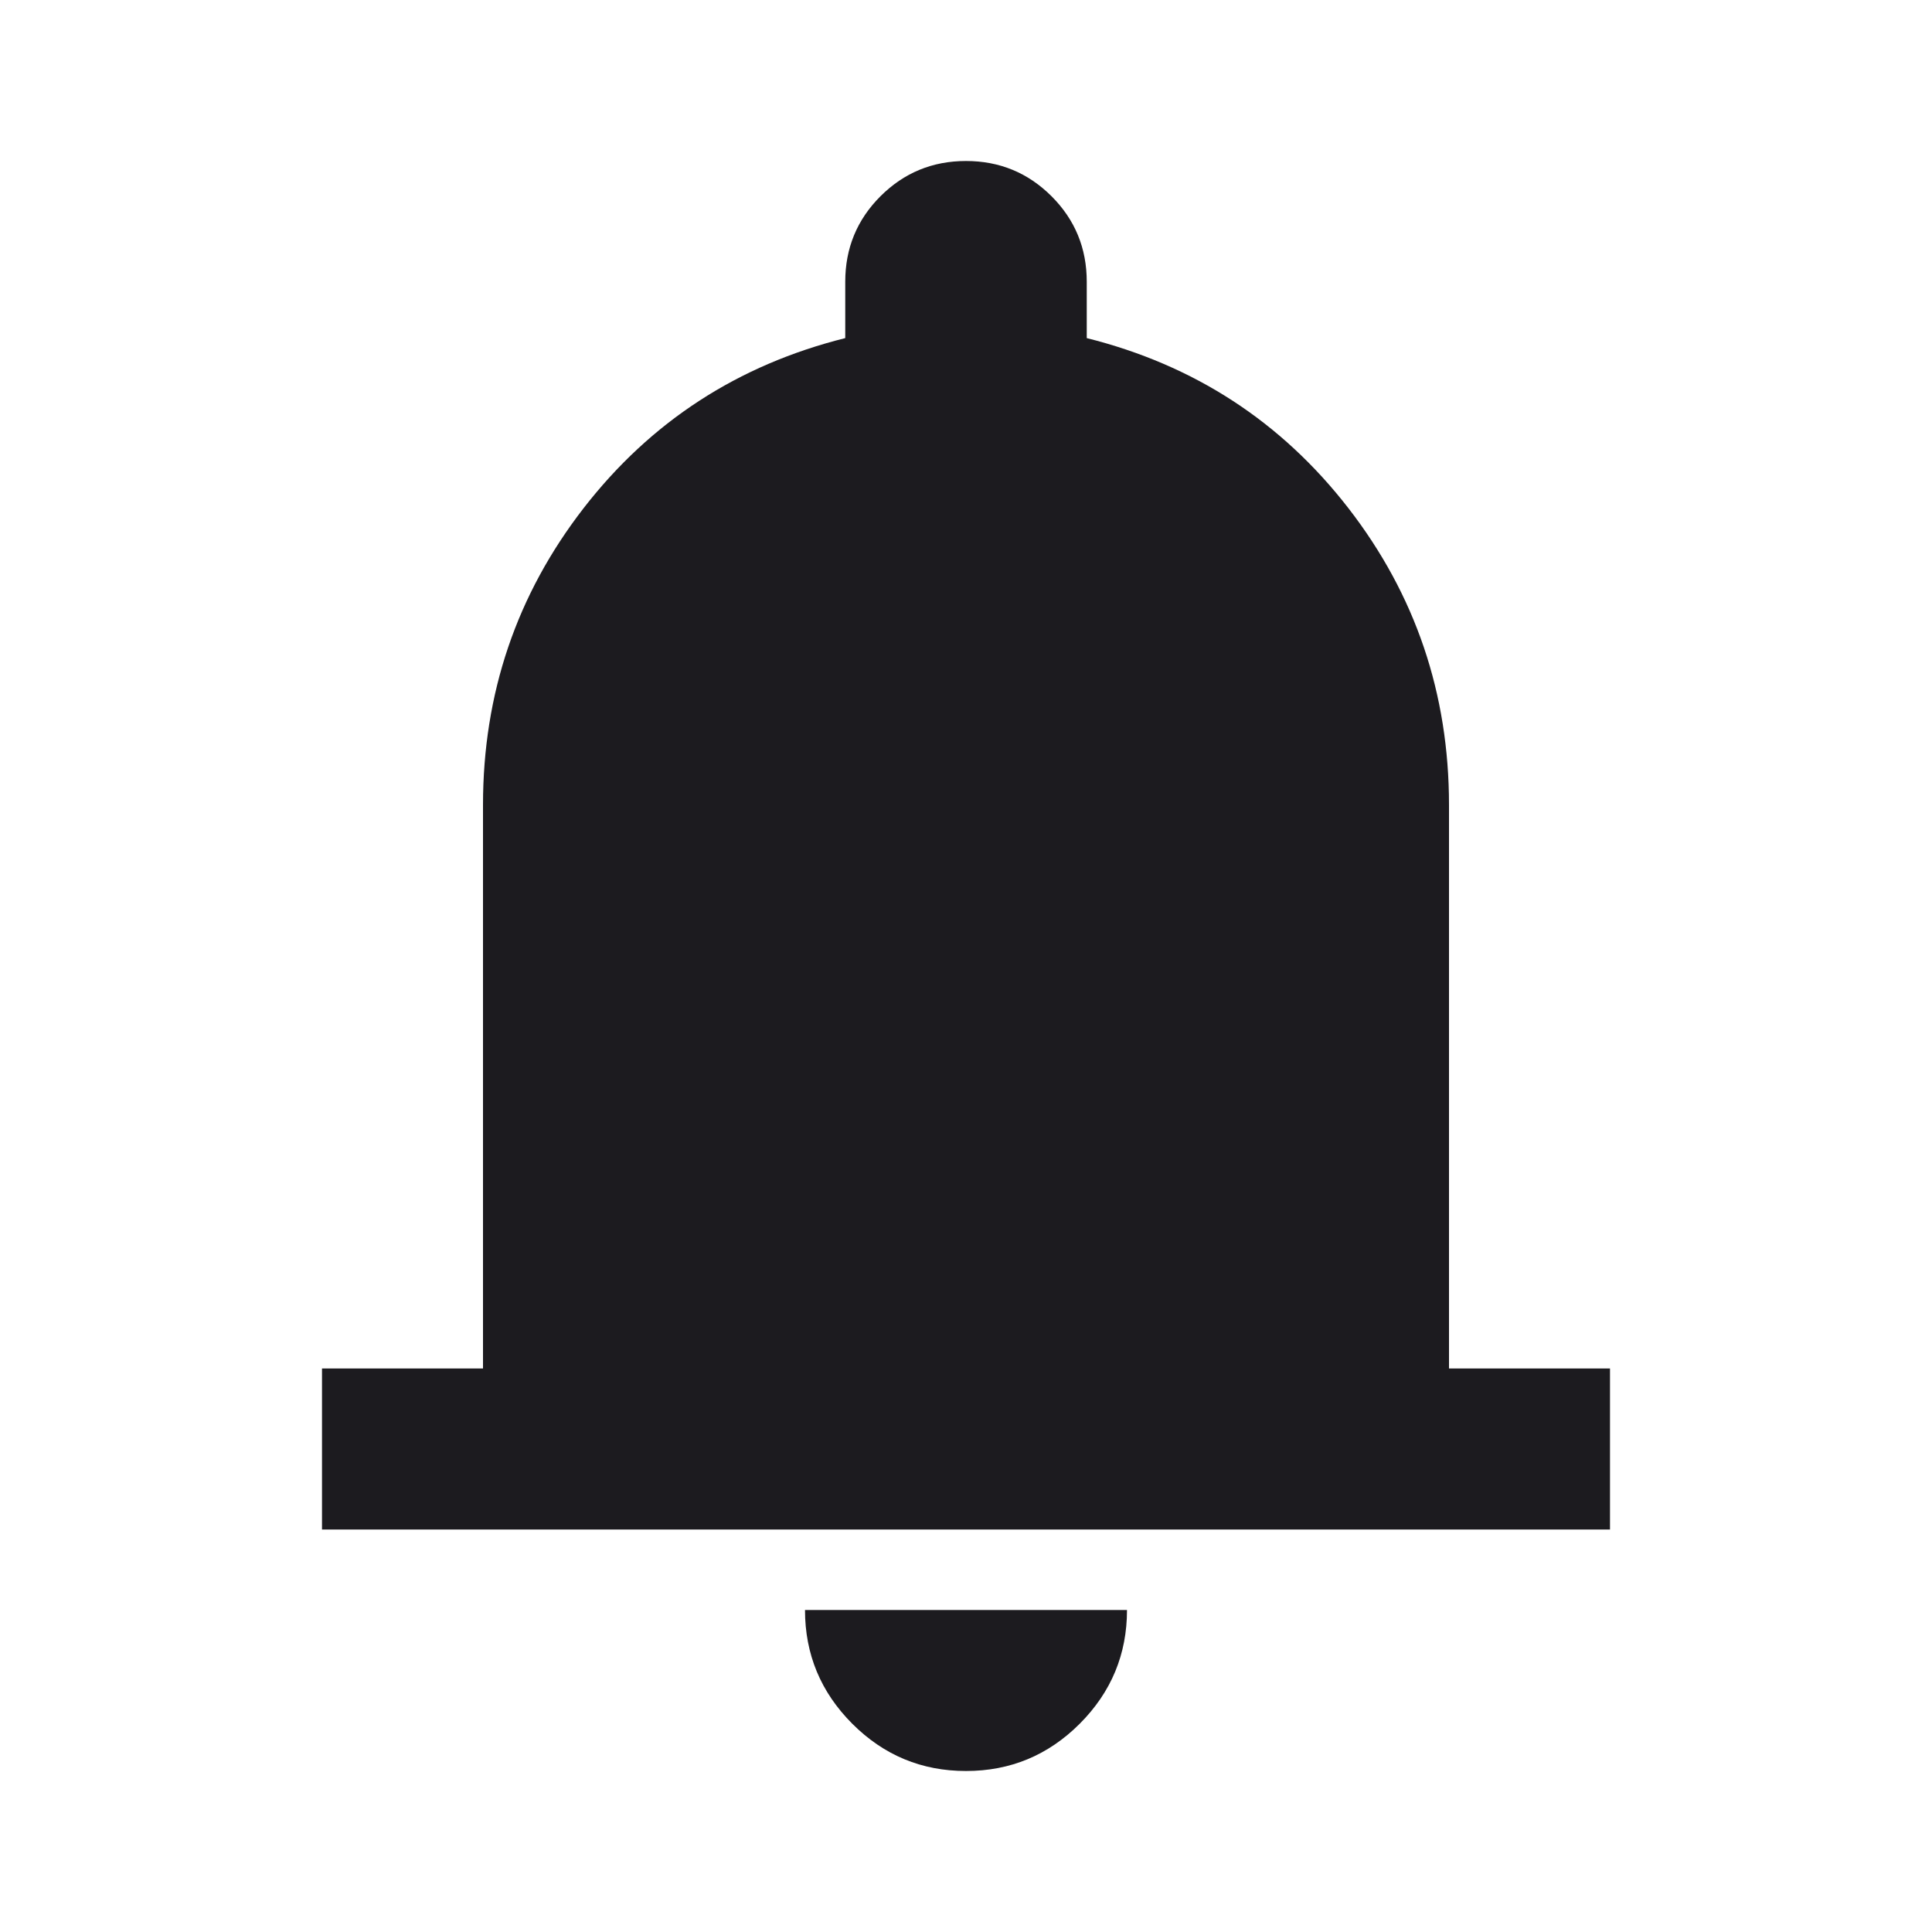 <svg width="30" height="30" viewBox="0 0 30 30" fill="none" xmlns="http://www.w3.org/2000/svg">
<mask id="mask0_678_1363" style="mask-type:alpha" maskUnits="userSpaceOnUse" x="0" y="0" width="30" height="30">
<rect width="30" height="30" fill="#D9D9D9"/>
</mask>
<g mask="url(#mask0_678_1363)">
<path d="M5 23.75V21.25H7.5V12.5C7.5 10.771 8.021 9.235 9.062 7.891C10.104 6.547 11.458 5.667 13.125 5.25V4.375C13.125 3.854 13.307 3.412 13.672 3.047C14.037 2.683 14.479 2.5 15 2.5C15.521 2.5 15.963 2.683 16.328 3.047C16.693 3.412 16.875 3.854 16.875 4.375V5.25C18.542 5.667 19.896 6.547 20.938 7.891C21.979 9.235 22.5 10.771 22.5 12.5V21.25H25V23.75H5ZM15 27.5C14.312 27.5 13.724 27.256 13.234 26.766C12.745 26.276 12.5 25.688 12.5 25H17.5C17.5 25.688 17.255 26.276 16.766 26.766C16.276 27.256 15.688 27.5 15 27.5Z" fill="#1C1B1F"/>
</g>
</svg>

